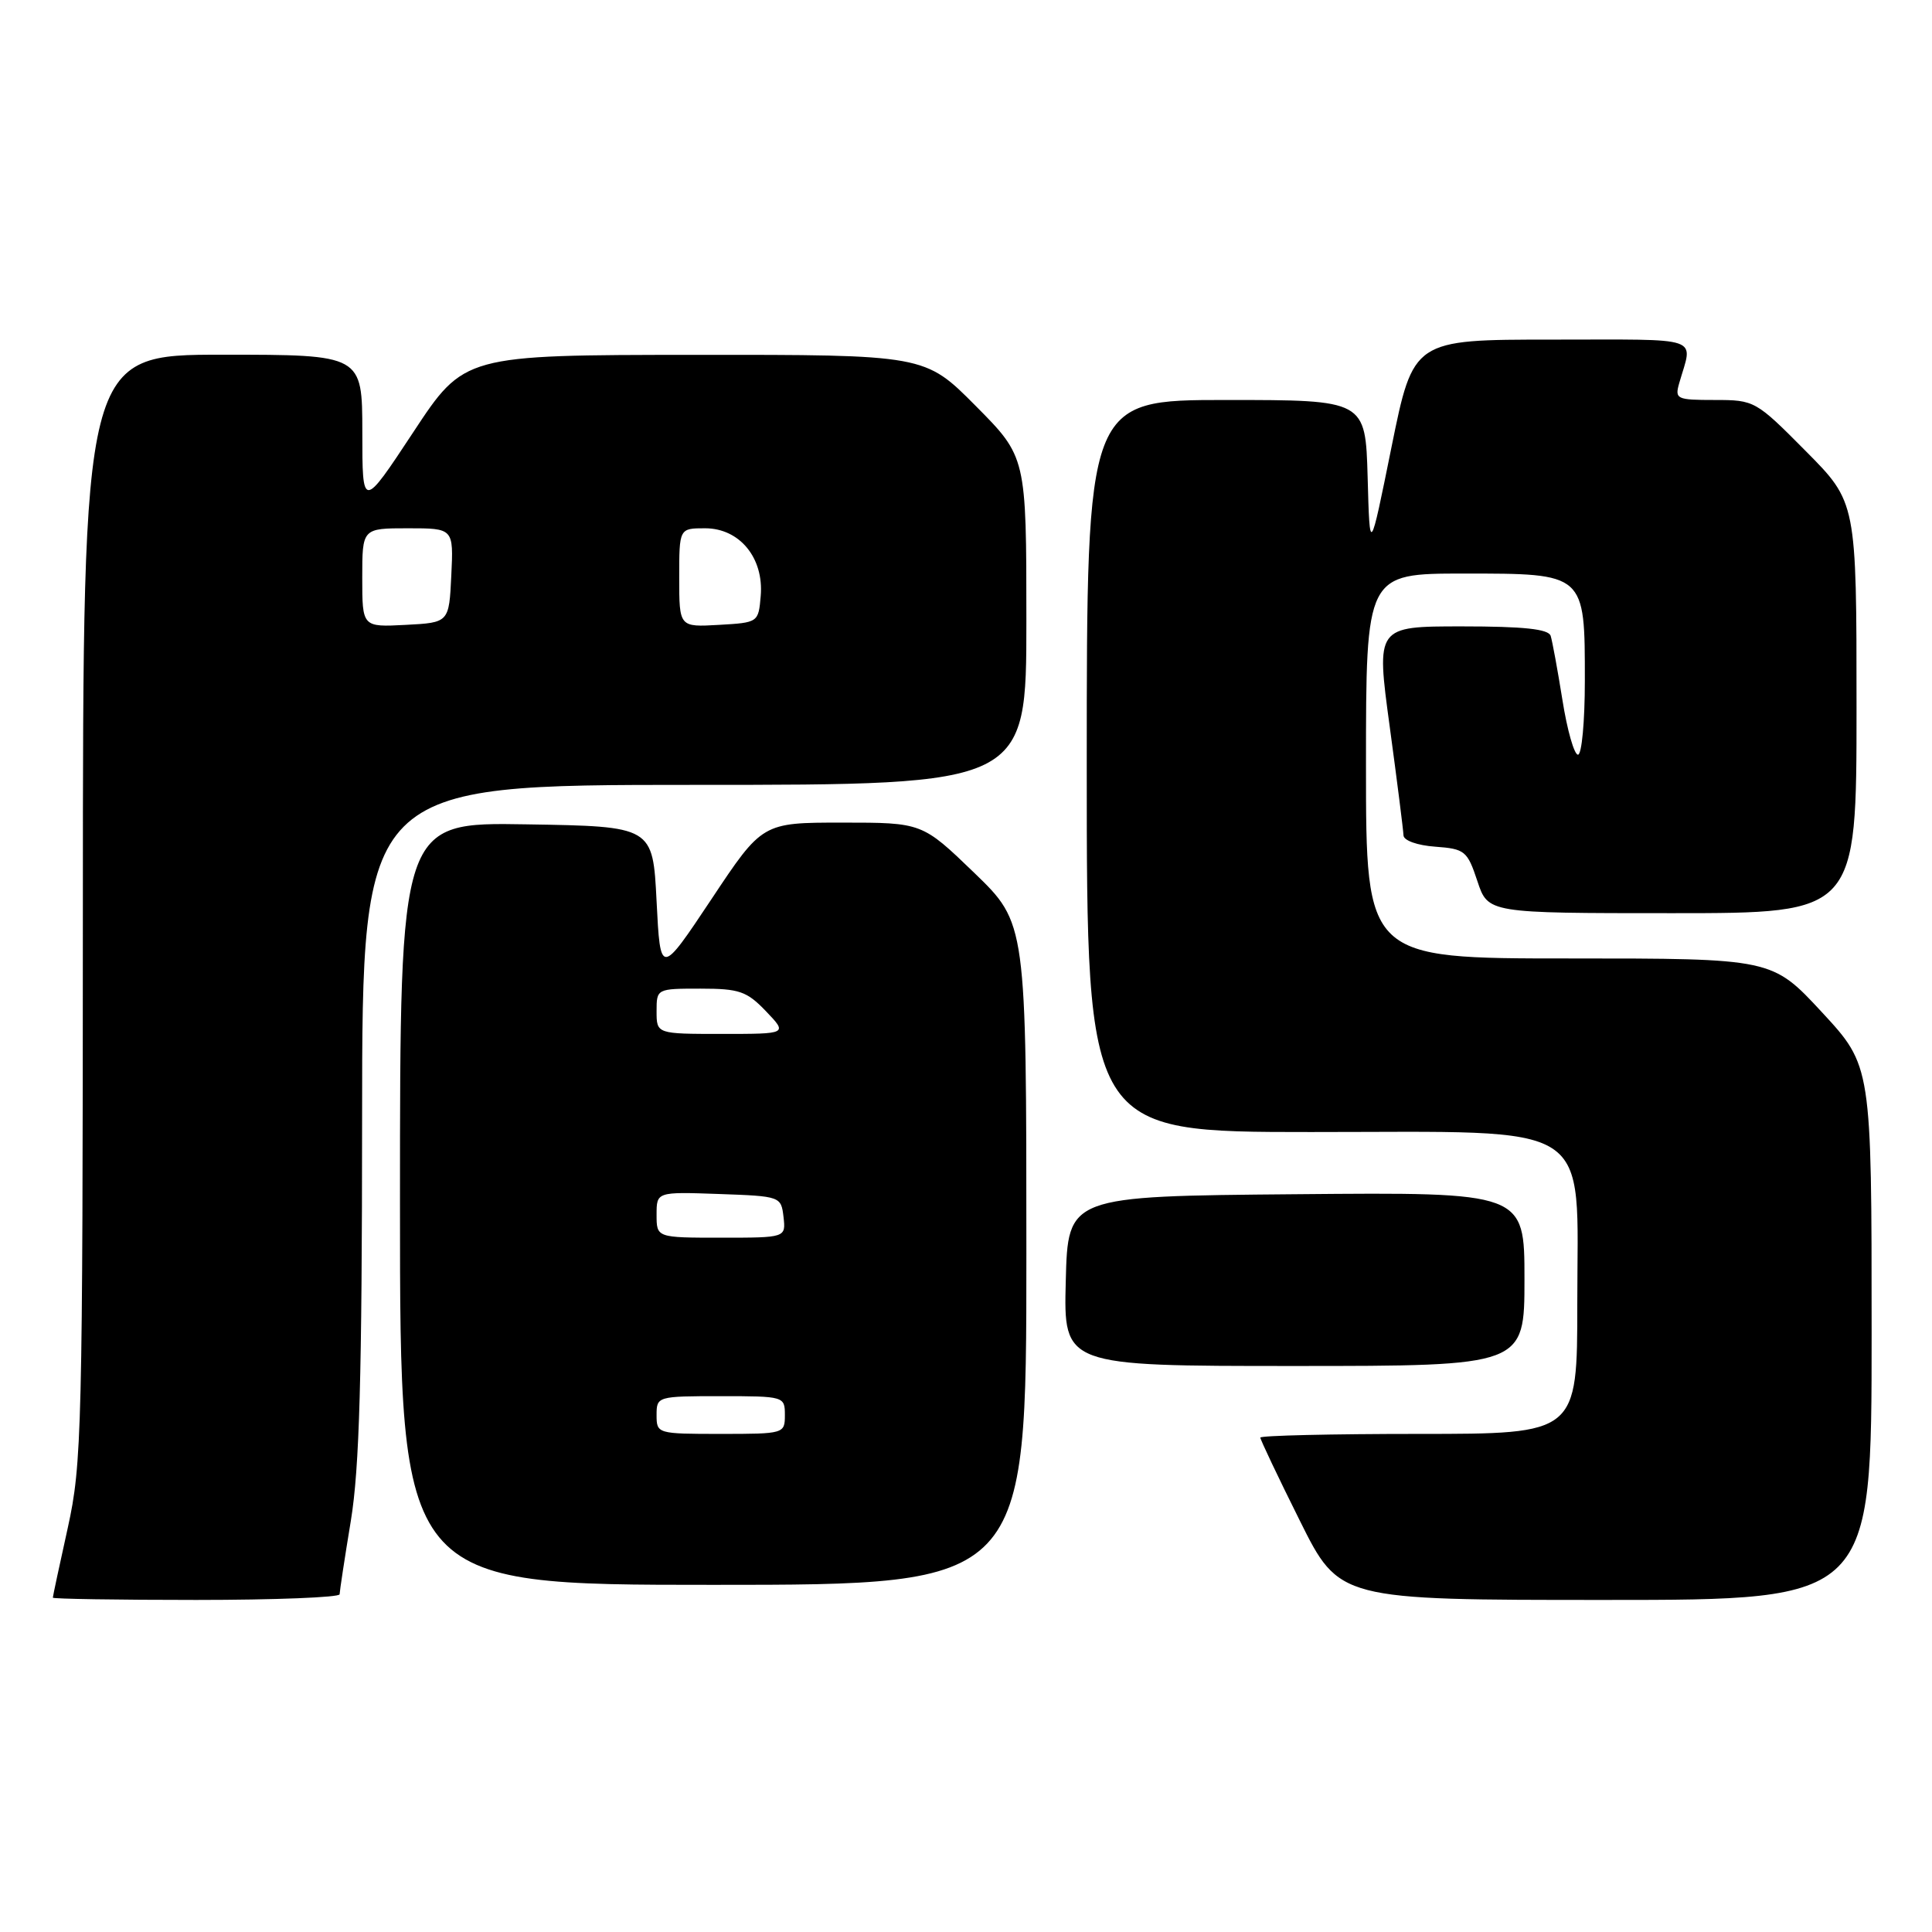 <?xml version="1.0" encoding="UTF-8" standalone="no"?>
<!DOCTYPE svg PUBLIC "-//W3C//DTD SVG 1.1//EN" "http://www.w3.org/Graphics/SVG/1.1/DTD/svg11.dtd" >
<svg xmlns="http://www.w3.org/2000/svg" xmlns:xlink="http://www.w3.org/1999/xlink" version="1.1" viewBox="0 0 256 256">
 <g >
 <path fill="currentColor"
d=" M 45.00 211.25 C 45.01 210.84 45.67 206.45 46.49 201.50 C 47.63 194.53 47.97 182.51 47.98 148.25 C 48.00 104.00 48.00 104.00 92.00 104.00 C 136.00 104.00 136.00 104.00 136.00 82.28 C 136.00 60.55 136.00 60.55 129.28 53.78 C 122.55 47.00 122.55 47.00 92.03 47.02 C 61.50 47.04 61.50 47.04 54.76 57.27 C 48.01 67.50 48.01 67.50 48.01 57.25 C 48.00 47.00 48.00 47.00 29.50 47.00 C 11.00 47.00 11.00 47.00 10.98 120.25 C 10.96 189.51 10.85 193.99 8.98 202.45 C 7.89 207.37 7.00 211.53 7.00 211.70 C 7.00 211.86 15.55 212.00 26.00 212.00 C 36.45 212.00 45.00 211.66 45.00 211.25 Z  M 248.00 176.62 C 248.00 141.24 248.00 141.24 241.41 134.12 C 234.81 127.00 234.81 127.00 207.91 127.00 C 181.00 127.00 181.00 127.00 181.00 101.50 C 181.00 76.00 181.00 76.00 193.94 76.00 C 210.11 76.00 210.00 75.90 210.00 90.22 C 210.00 95.60 209.59 100.00 209.09 100.00 C 208.59 100.00 207.66 96.74 207.03 92.75 C 206.39 88.76 205.69 84.94 205.47 84.25 C 205.17 83.35 201.91 83.00 193.70 83.00 C 182.34 83.00 182.34 83.00 184.14 96.25 C 185.13 103.54 185.95 110.04 185.97 110.69 C 185.99 111.37 187.80 112.02 190.17 112.19 C 194.10 112.48 194.43 112.74 195.76 116.75 C 197.17 121.00 197.17 121.00 221.58 121.00 C 246.00 121.00 246.00 121.00 246.00 93.78 C 246.00 66.55 246.00 66.55 239.28 59.78 C 232.65 53.09 232.48 53.00 227.21 53.00 C 222.14 53.00 221.90 52.88 222.51 50.75 C 224.32 44.45 225.93 45.00 205.70 45.00 C 187.27 45.00 187.27 45.00 184.38 59.25 C 181.50 73.50 181.50 73.50 181.22 63.25 C 180.93 53.00 180.93 53.00 162.47 53.00 C 144.00 53.00 144.00 53.00 144.00 101.50 C 144.00 150.00 144.00 150.00 173.70 150.00 C 211.84 150.00 209.00 148.17 209.00 172.69 C 209.00 190.00 209.00 190.00 188.00 190.00 C 176.45 190.00 167.00 190.22 167.00 190.49 C 167.00 190.76 169.35 195.71 172.23 201.49 C 177.46 212.00 177.46 212.00 212.73 212.00 C 248.00 212.00 248.00 212.00 248.00 176.62 Z  M 136.00 166.16 C 136.00 122.33 136.00 122.33 129.10 115.66 C 122.19 109.00 122.19 109.00 111.60 109.00 C 101.01 109.00 101.01 109.00 94.26 119.16 C 87.50 129.31 87.50 129.31 87.00 119.41 C 86.50 109.50 86.50 109.50 69.75 109.23 C 53.00 108.95 53.00 108.95 53.00 159.48 C 53.00 210.00 53.00 210.00 94.50 210.00 C 136.00 210.00 136.00 210.00 136.00 166.16 Z  M 202.00 169.49 C 202.00 157.97 202.00 157.97 171.75 158.24 C 141.50 158.50 141.50 158.50 141.22 169.75 C 140.93 181.00 140.93 181.00 171.47 181.00 C 202.00 181.00 202.00 181.00 202.00 169.49 Z  M 48.00 76.55 C 48.00 70.00 48.00 70.00 54.05 70.00 C 60.10 70.00 60.10 70.00 59.80 76.25 C 59.50 82.50 59.50 82.50 53.75 82.80 C 48.00 83.10 48.00 83.10 48.00 76.55 Z  M 90.00 76.55 C 90.00 70.00 90.00 70.00 93.43 70.00 C 98.00 70.00 101.22 73.92 100.80 78.95 C 100.50 82.48 100.48 82.50 95.25 82.80 C 90.00 83.10 90.00 83.10 90.00 76.55 Z  M 87.00 187.50 C 87.00 185.03 87.10 185.00 95.50 185.00 C 103.90 185.00 104.00 185.03 104.00 187.50 C 104.00 189.97 103.90 190.00 95.50 190.00 C 87.10 190.00 87.00 189.97 87.00 187.50 Z  M 87.00 160.96 C 87.00 157.92 87.00 157.92 95.25 158.21 C 103.42 158.50 103.50 158.53 103.82 161.25 C 104.13 164.00 104.13 164.00 95.57 164.00 C 87.00 164.00 87.00 164.00 87.00 160.96 Z  M 87.00 134.00 C 87.00 131.01 87.02 131.00 92.81 131.00 C 97.97 131.00 98.95 131.34 101.50 134.00 C 104.37 137.00 104.37 137.00 95.69 137.00 C 87.00 137.00 87.00 137.00 87.00 134.00 Z "/>
</g>
</svg>